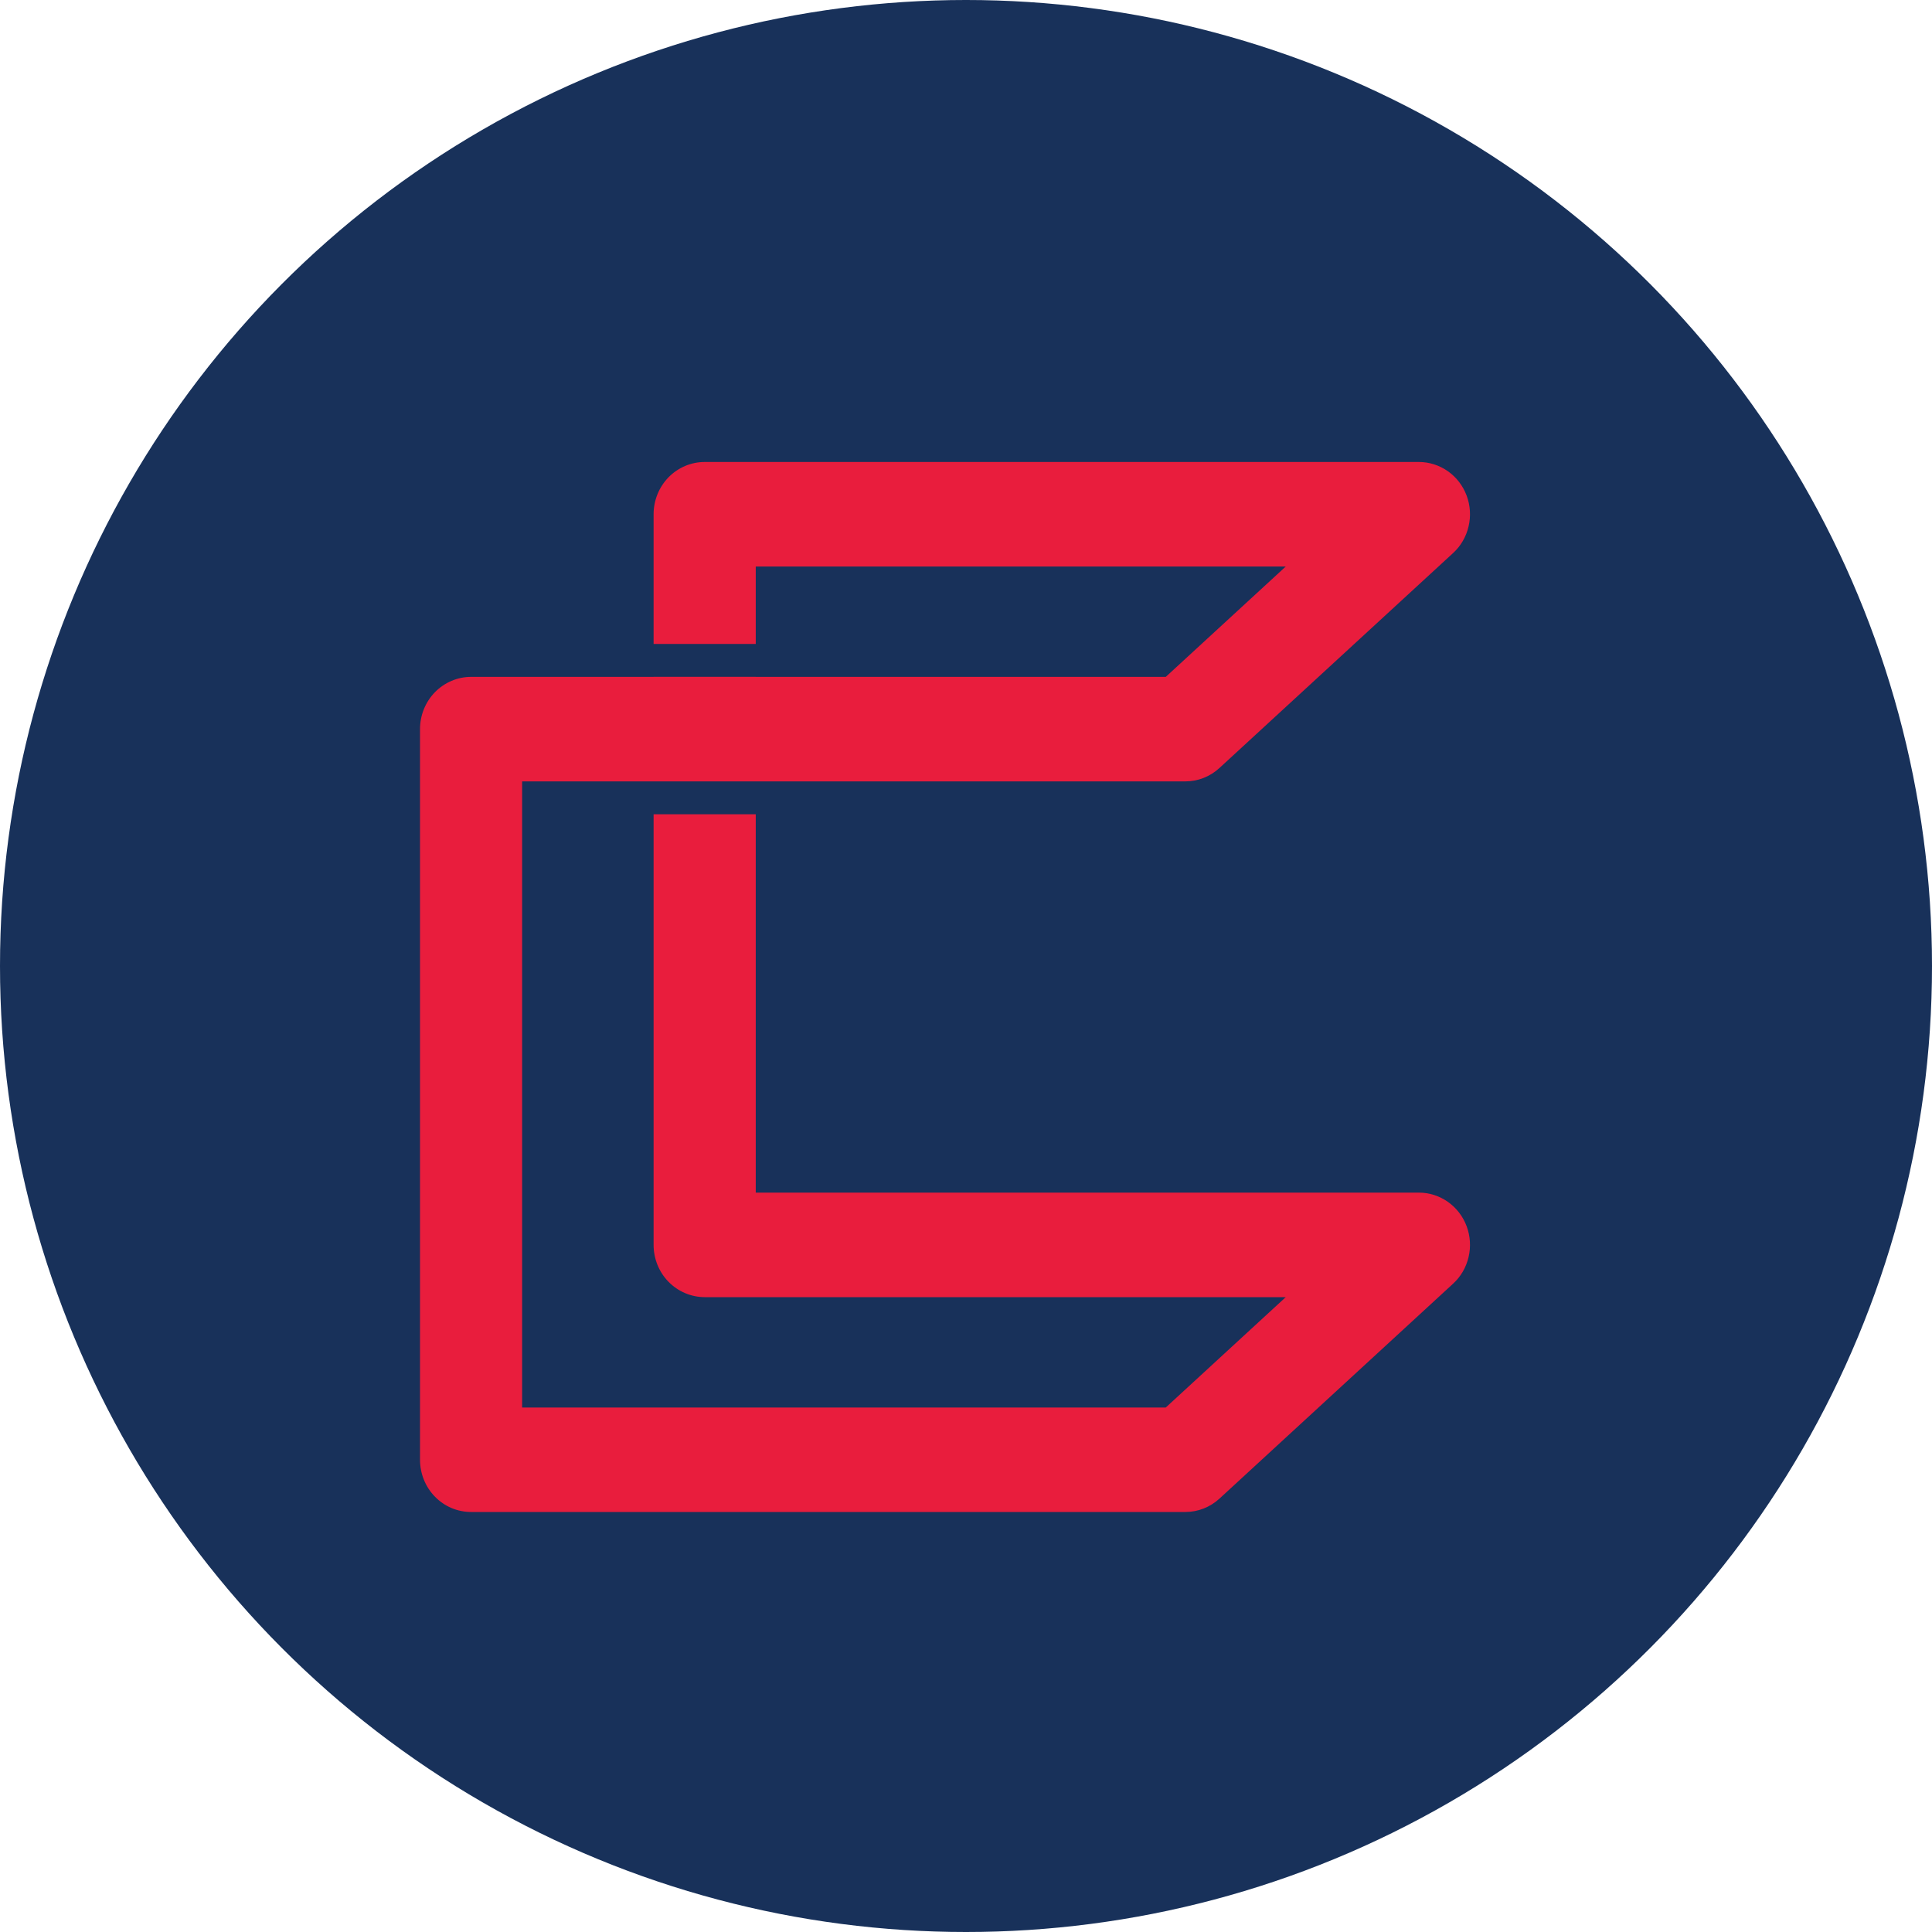 <svg width="40" height="40" viewBox="0 0 40 40" fill="none" xmlns="http://www.w3.org/2000/svg">
<circle cx="20" cy="20" r="20" fill="#18315A"/>
<path d="M29.378 24.692H15.647V16.859H13.532V25.774C13.532 26.061 13.643 26.336 13.841 26.538C14.04 26.741 14.309 26.855 14.589 26.856H26.62L24.136 29.141H10.81V16.178H24.541C24.802 16.178 25.054 16.079 25.248 15.9L30.084 11.451C30.244 11.305 30.355 11.113 30.405 10.9C30.456 10.687 30.441 10.464 30.365 10.26C30.288 10.055 30.153 9.88 29.977 9.756C29.8 9.632 29.591 9.565 29.378 9.565H14.589C14.309 9.565 14.04 9.679 13.841 9.882C13.643 10.085 13.532 10.36 13.532 10.647V13.332H15.647V11.729H26.62L24.136 14.014H15.647V14.013H13.532V14.014H9.753C9.614 14.014 9.476 14.042 9.348 14.097C9.22 14.151 9.103 14.231 9.005 14.331C8.907 14.432 8.829 14.551 8.776 14.682C8.723 14.814 8.696 14.954 8.696 15.096V30.223C8.696 30.364 8.723 30.505 8.776 30.636C8.829 30.768 8.907 30.887 9.005 30.987C9.103 31.088 9.22 31.168 9.348 31.222C9.476 31.276 9.614 31.304 9.753 31.304H24.541C24.802 31.304 25.053 31.206 25.248 31.027L30.084 26.578C30.244 26.432 30.355 26.24 30.405 26.027C30.456 25.814 30.441 25.591 30.365 25.387C30.288 25.182 30.153 25.007 29.977 24.883C29.8 24.759 29.591 24.692 29.378 24.692V24.692Z" fill="#E91D3D"/>
</svg>
